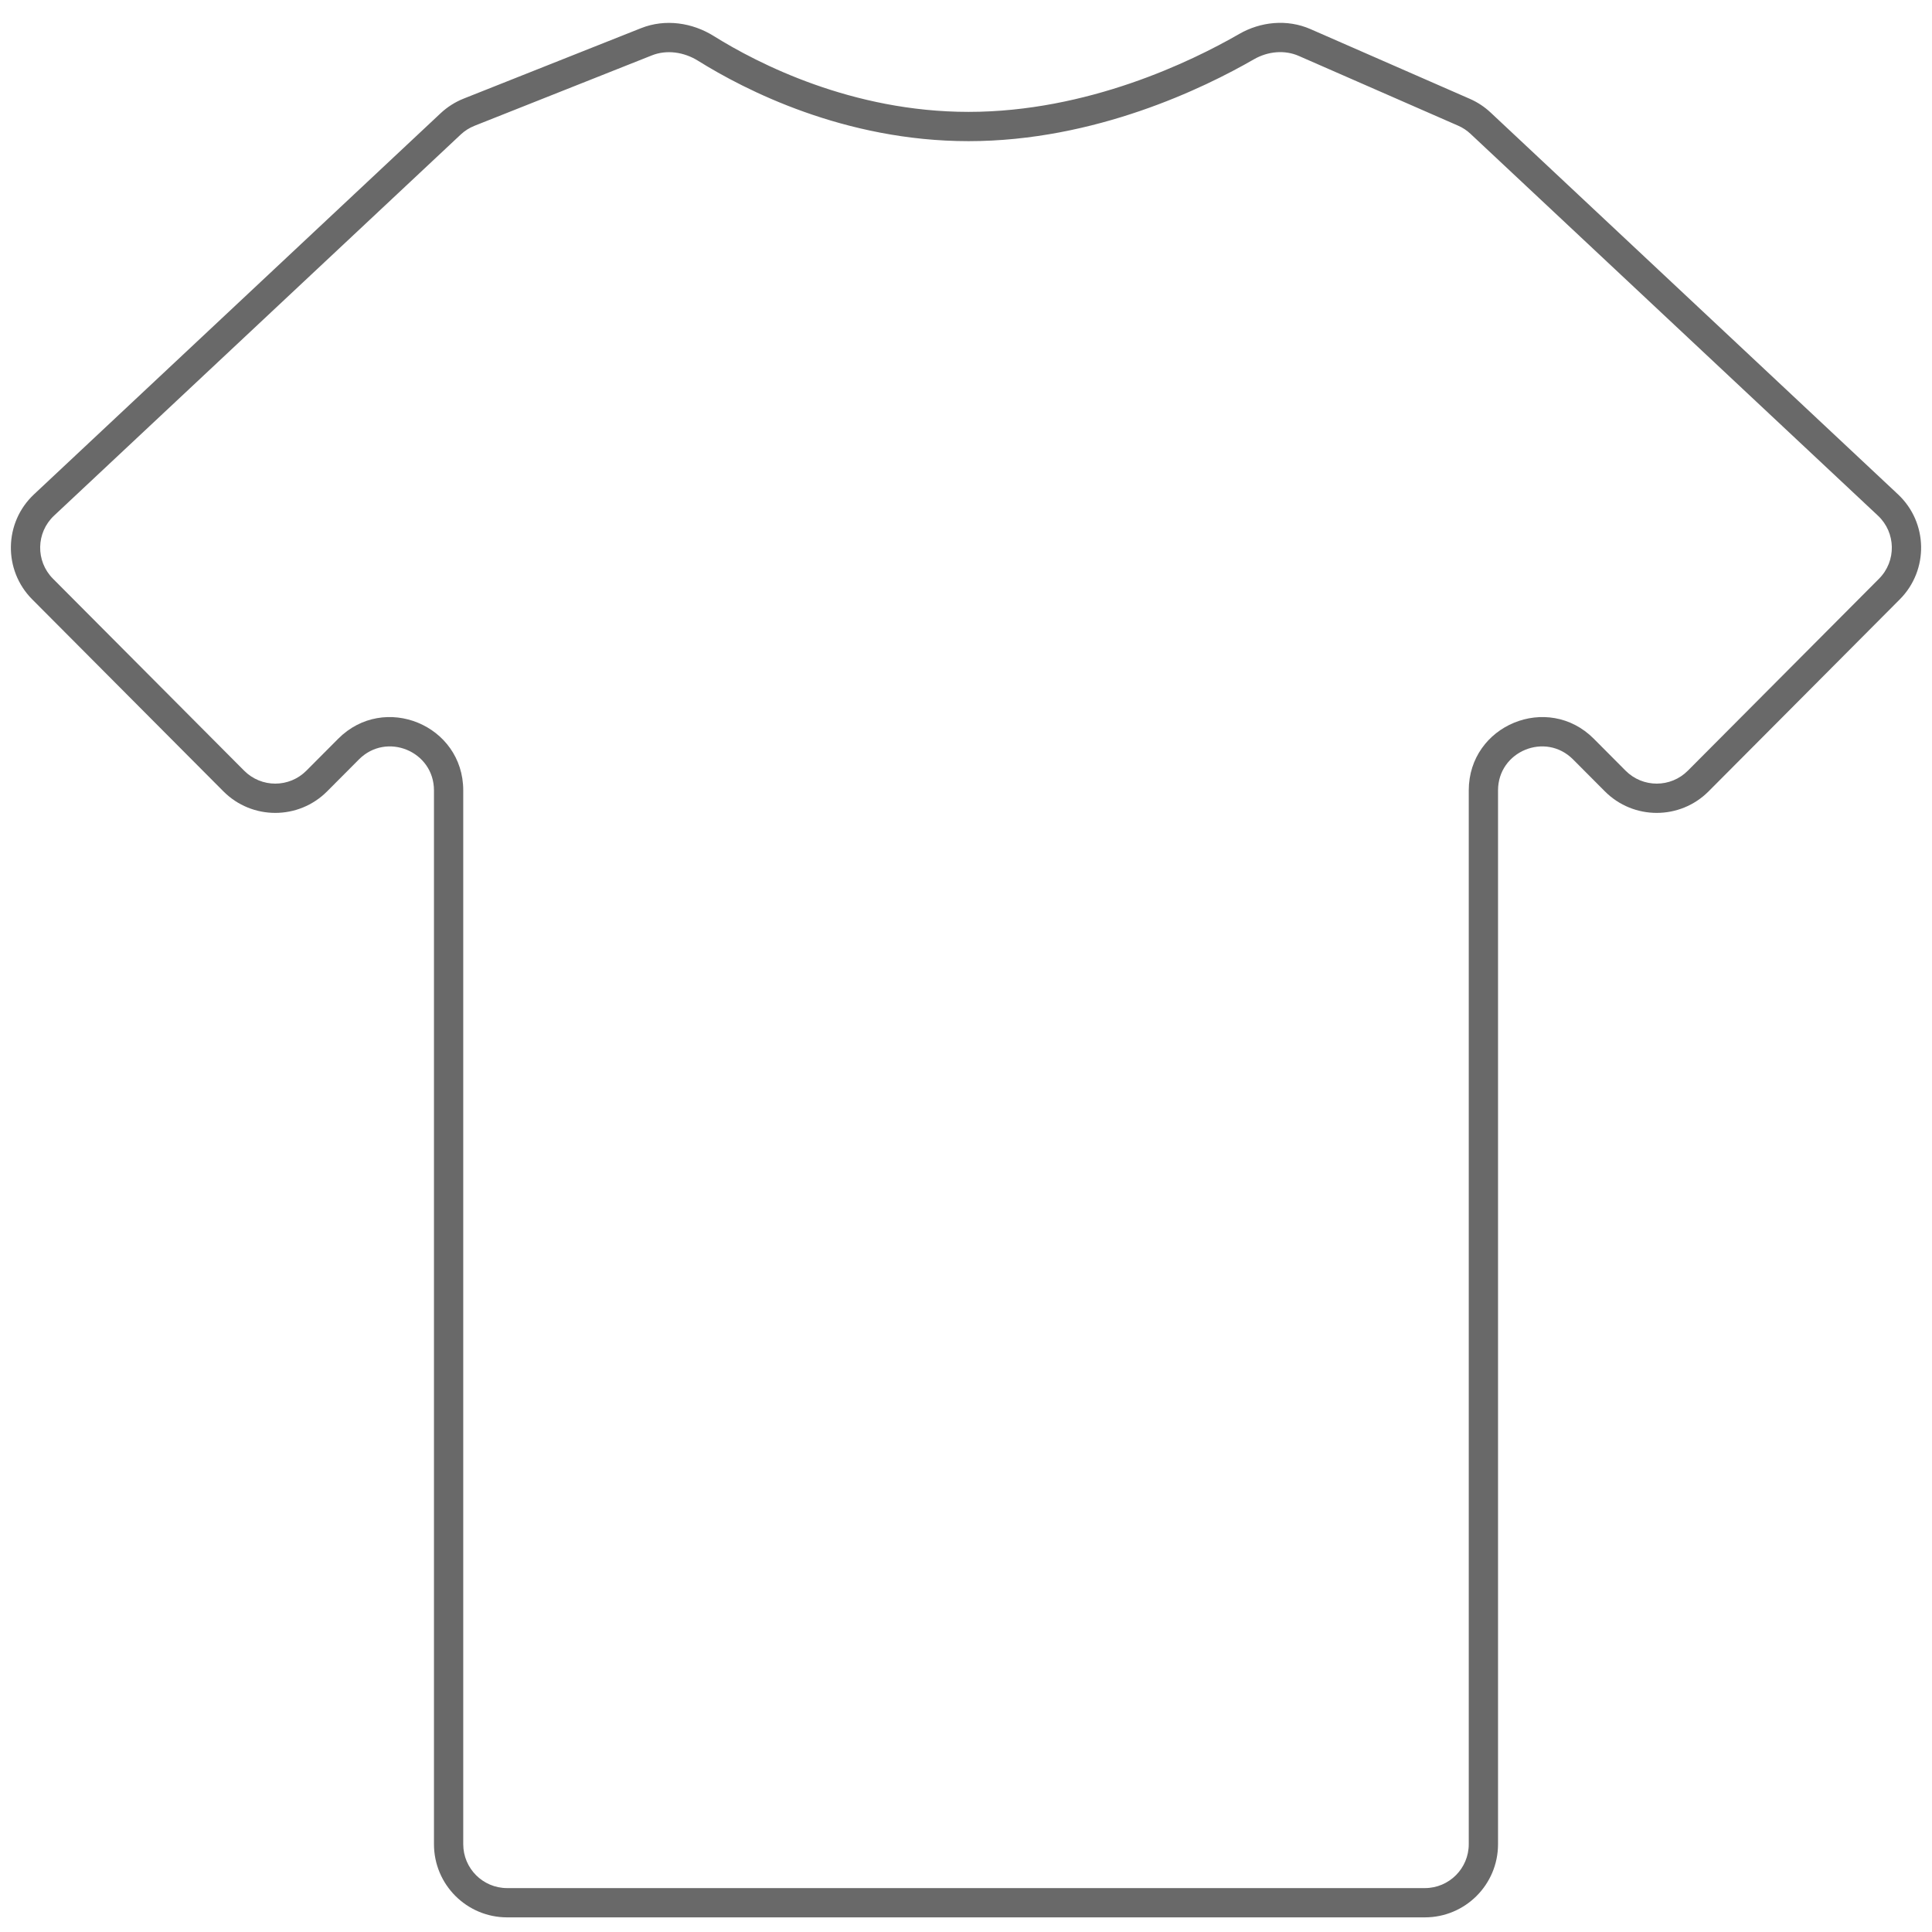 <svg width="66" height="66" viewBox="0 0 66 66" fill="none" xmlns="http://www.w3.org/2000/svg">
<path d="M58.013 26.681L58.368 27.034L58.013 26.681ZM55.179 26.681L54.825 27.034L55.179 26.681ZM64.496 17.251L64.838 16.887L64.496 17.251ZM64.545 20.122L64.191 19.769L64.545 20.122ZM50.012 3.835L49.812 4.293L50.012 3.835ZM50.578 4.208L50.236 4.573L50.578 4.208ZM42.58 1.595L42.33 1.162L42.58 1.595ZM44.57 1.453L44.369 1.911L44.57 1.453ZM1.504 17.251L1.162 16.887L1.504 17.251ZM1.455 20.122L1.1 20.475L1.455 20.122ZM15.396 4.232L15.054 3.867L15.396 4.232ZM33.087 3.822C29.107 3.822 25.892 2.173 24.38 1.229L23.85 2.078C25.439 3.069 28.842 4.822 33.087 4.822V3.822ZM21.9 0.962L15.841 3.368L16.21 4.297L22.269 1.892L21.9 0.962ZM15.054 3.867L1.162 16.887L1.846 17.616L15.738 4.597L15.054 3.867ZM1.1 20.475L7.632 27.034L8.341 26.328L1.809 19.769L1.1 20.475ZM11.175 27.034L12.262 25.943L11.553 25.237L10.466 26.328L11.175 27.034ZM14.825 27.001V63H15.825V27.001H14.825ZM17.325 65.5H32.913V64.5H17.325V65.5ZM33.087 4.822C37.412 4.822 41.142 3.002 42.83 2.029L42.33 1.162C40.702 2.101 37.154 3.822 33.087 3.822V4.822ZM44.369 1.911L49.812 4.293L50.213 3.377L44.77 0.995L44.369 1.911ZM50.236 4.573L64.154 17.616L64.838 16.887L50.92 3.843L50.236 4.573ZM64.191 19.769L57.659 26.328L58.368 27.034L64.9 20.475L64.191 19.769ZM55.533 26.328L54.447 25.237L53.738 25.943L54.825 27.034L55.533 26.328ZM50.175 27.001V63H51.175V27.001H50.175ZM48.675 64.5H32.913V65.5H48.675V64.5ZM50.175 63C50.175 63.828 49.504 64.5 48.675 64.5V65.5C50.056 65.5 51.175 64.381 51.175 63H50.175ZM57.659 26.328C57.073 26.917 56.12 26.917 55.533 26.328L54.825 27.034C55.802 28.015 57.391 28.015 58.368 27.034L57.659 26.328ZM64.154 17.616C64.771 18.195 64.788 19.169 64.191 19.769L64.9 20.475C65.895 19.475 65.867 17.851 64.838 16.887L64.154 17.616ZM49.812 4.293C49.968 4.361 50.112 4.456 50.236 4.573L50.92 3.843C50.712 3.648 50.473 3.491 50.213 3.377L49.812 4.293ZM42.83 2.029C43.315 1.749 43.889 1.7 44.369 1.911L44.77 0.995C43.967 0.643 43.059 0.742 42.33 1.162L42.83 2.029ZM14.825 63C14.825 64.381 15.944 65.5 17.325 65.5V64.5C16.496 64.5 15.825 63.828 15.825 63H14.825ZM12.262 25.943C13.206 24.995 14.825 25.663 14.825 27.001H15.825C15.825 24.771 13.127 23.657 11.553 25.237L12.262 25.943ZM7.632 27.034C8.609 28.015 10.198 28.015 11.175 27.034L10.466 26.328C9.88 26.917 8.927 26.917 8.341 26.328L7.632 27.034ZM1.162 16.887C0.133 17.851 0.105 19.475 1.1 20.475L1.809 19.769C1.212 19.169 1.229 18.195 1.846 17.616L1.162 16.887ZM15.841 3.368C15.55 3.484 15.283 3.653 15.054 3.867L15.738 4.597C15.875 4.468 16.035 4.367 16.21 4.297L15.841 3.368ZM54.447 25.237C52.873 23.657 50.175 24.771 50.175 27.001H51.175C51.175 25.663 52.794 24.995 53.738 25.943L54.447 25.237ZM24.38 1.229C23.657 0.778 22.734 0.631 21.9 0.962L22.269 1.892C22.767 1.694 23.358 1.77 23.85 2.078L24.38 1.229Z" fill="#696969"/>
</svg>
